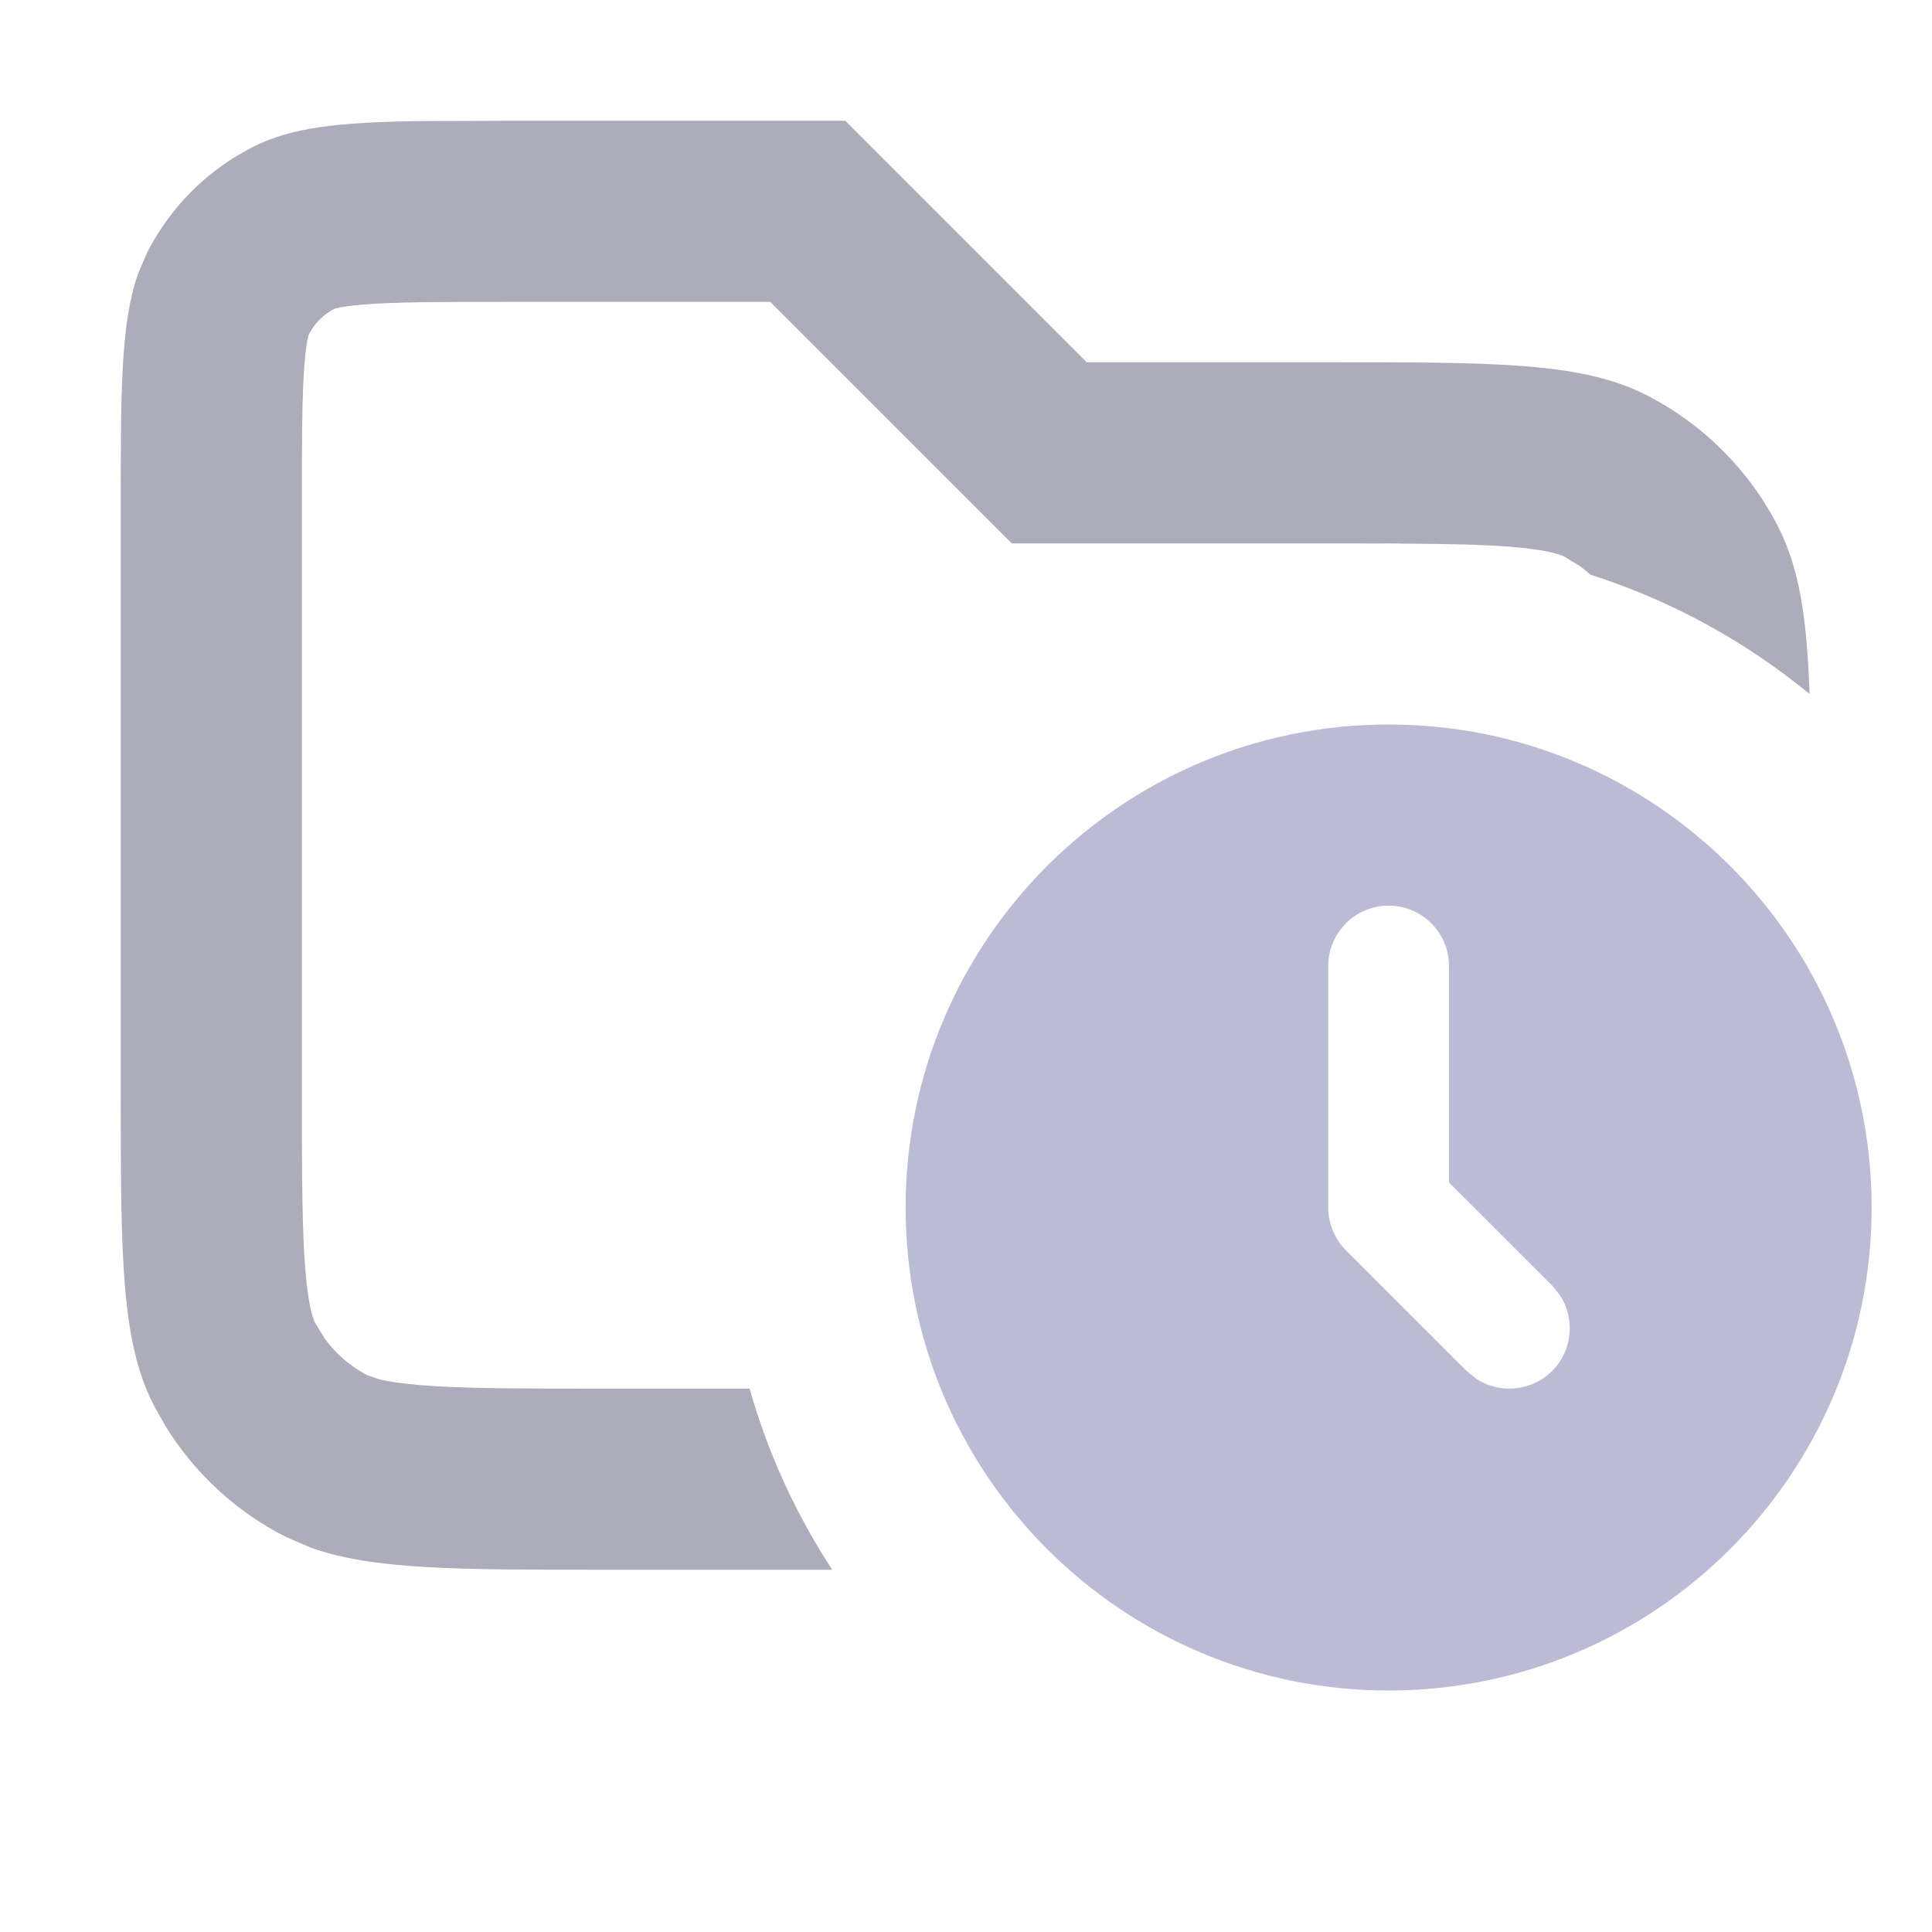 <svg width="16" height="16" viewBox="0 0 16 16" fill="none" xmlns="http://www.w3.org/2000/svg">
<path opacity="0.7" d="M9 3H11C12.4 3 13.1 3 13.635 3.272C14.105 3.512 14.488 3.895 14.727 4.365C14.903 4.71 14.964 5.123 14.986 5.747C14.455 5.311 13.84 4.972 13.17 4.759C13.144 4.735 13.117 4.712 13.088 4.691L12.954 4.609C12.933 4.599 12.844 4.556 12.52 4.529C12.285 4.51 11.999 4.504 11.608 4.502C11.572 4.501 11.536 4.5 11.5 4.5C11.475 4.5 11.449 4.501 11.424 4.501C11.294 4.501 11.153 4.5 11 4.5H8.379L6.379 2.5H4.2C3.616 2.5 3.267 2.501 3.009 2.522C2.888 2.532 2.821 2.544 2.788 2.552L2.773 2.555C2.703 2.591 2.642 2.643 2.596 2.706L2.555 2.773C2.571 2.741 2.542 2.768 2.522 3.009C2.501 3.267 2.5 3.616 2.5 4.2V9C2.5 9.725 2.501 10.178 2.529 10.52C2.556 10.844 2.599 10.933 2.609 10.954L2.691 11.088C2.784 11.215 2.905 11.319 3.046 11.391L3.149 11.425C3.215 11.44 3.318 11.457 3.48 11.471C3.822 11.499 4.275 11.5 5 11.5H6.208C6.36 12.038 6.593 12.542 6.892 13H5C3.775 13 3.086 13 2.574 12.817L2.365 12.727C1.954 12.518 1.609 12.199 1.369 11.808L1.272 11.635C1 11.1 1 10.4 1 9V4.2C1 3.22 1 2.669 1.146 2.26L1.218 2.092C1.386 1.763 1.641 1.487 1.954 1.295L2.092 1.218C2.413 1.054 2.808 1.013 3.458 1.003L4.2 1H7L9 3Z" fill="#89899F"/>
<path d="M11.5 6C13.709 6 15.5 7.791 15.5 10C15.5 12.209 13.709 14 11.5 14C9.291 14 7.5 12.209 7.5 10C7.5 7.791 9.291 6 11.5 6ZM11.5 7.5C11.224 7.5 11 7.724 11 8V10C11 10.133 11.053 10.26 11.146 10.354L12.146 11.354L12.225 11.418C12.419 11.546 12.683 11.524 12.854 11.354C13.024 11.183 13.046 10.919 12.918 10.725L12.854 10.646L12 9.793V8C12 7.724 11.776 7.5 11.5 7.5Z" fill="#BBBBD5"/>
</svg>

